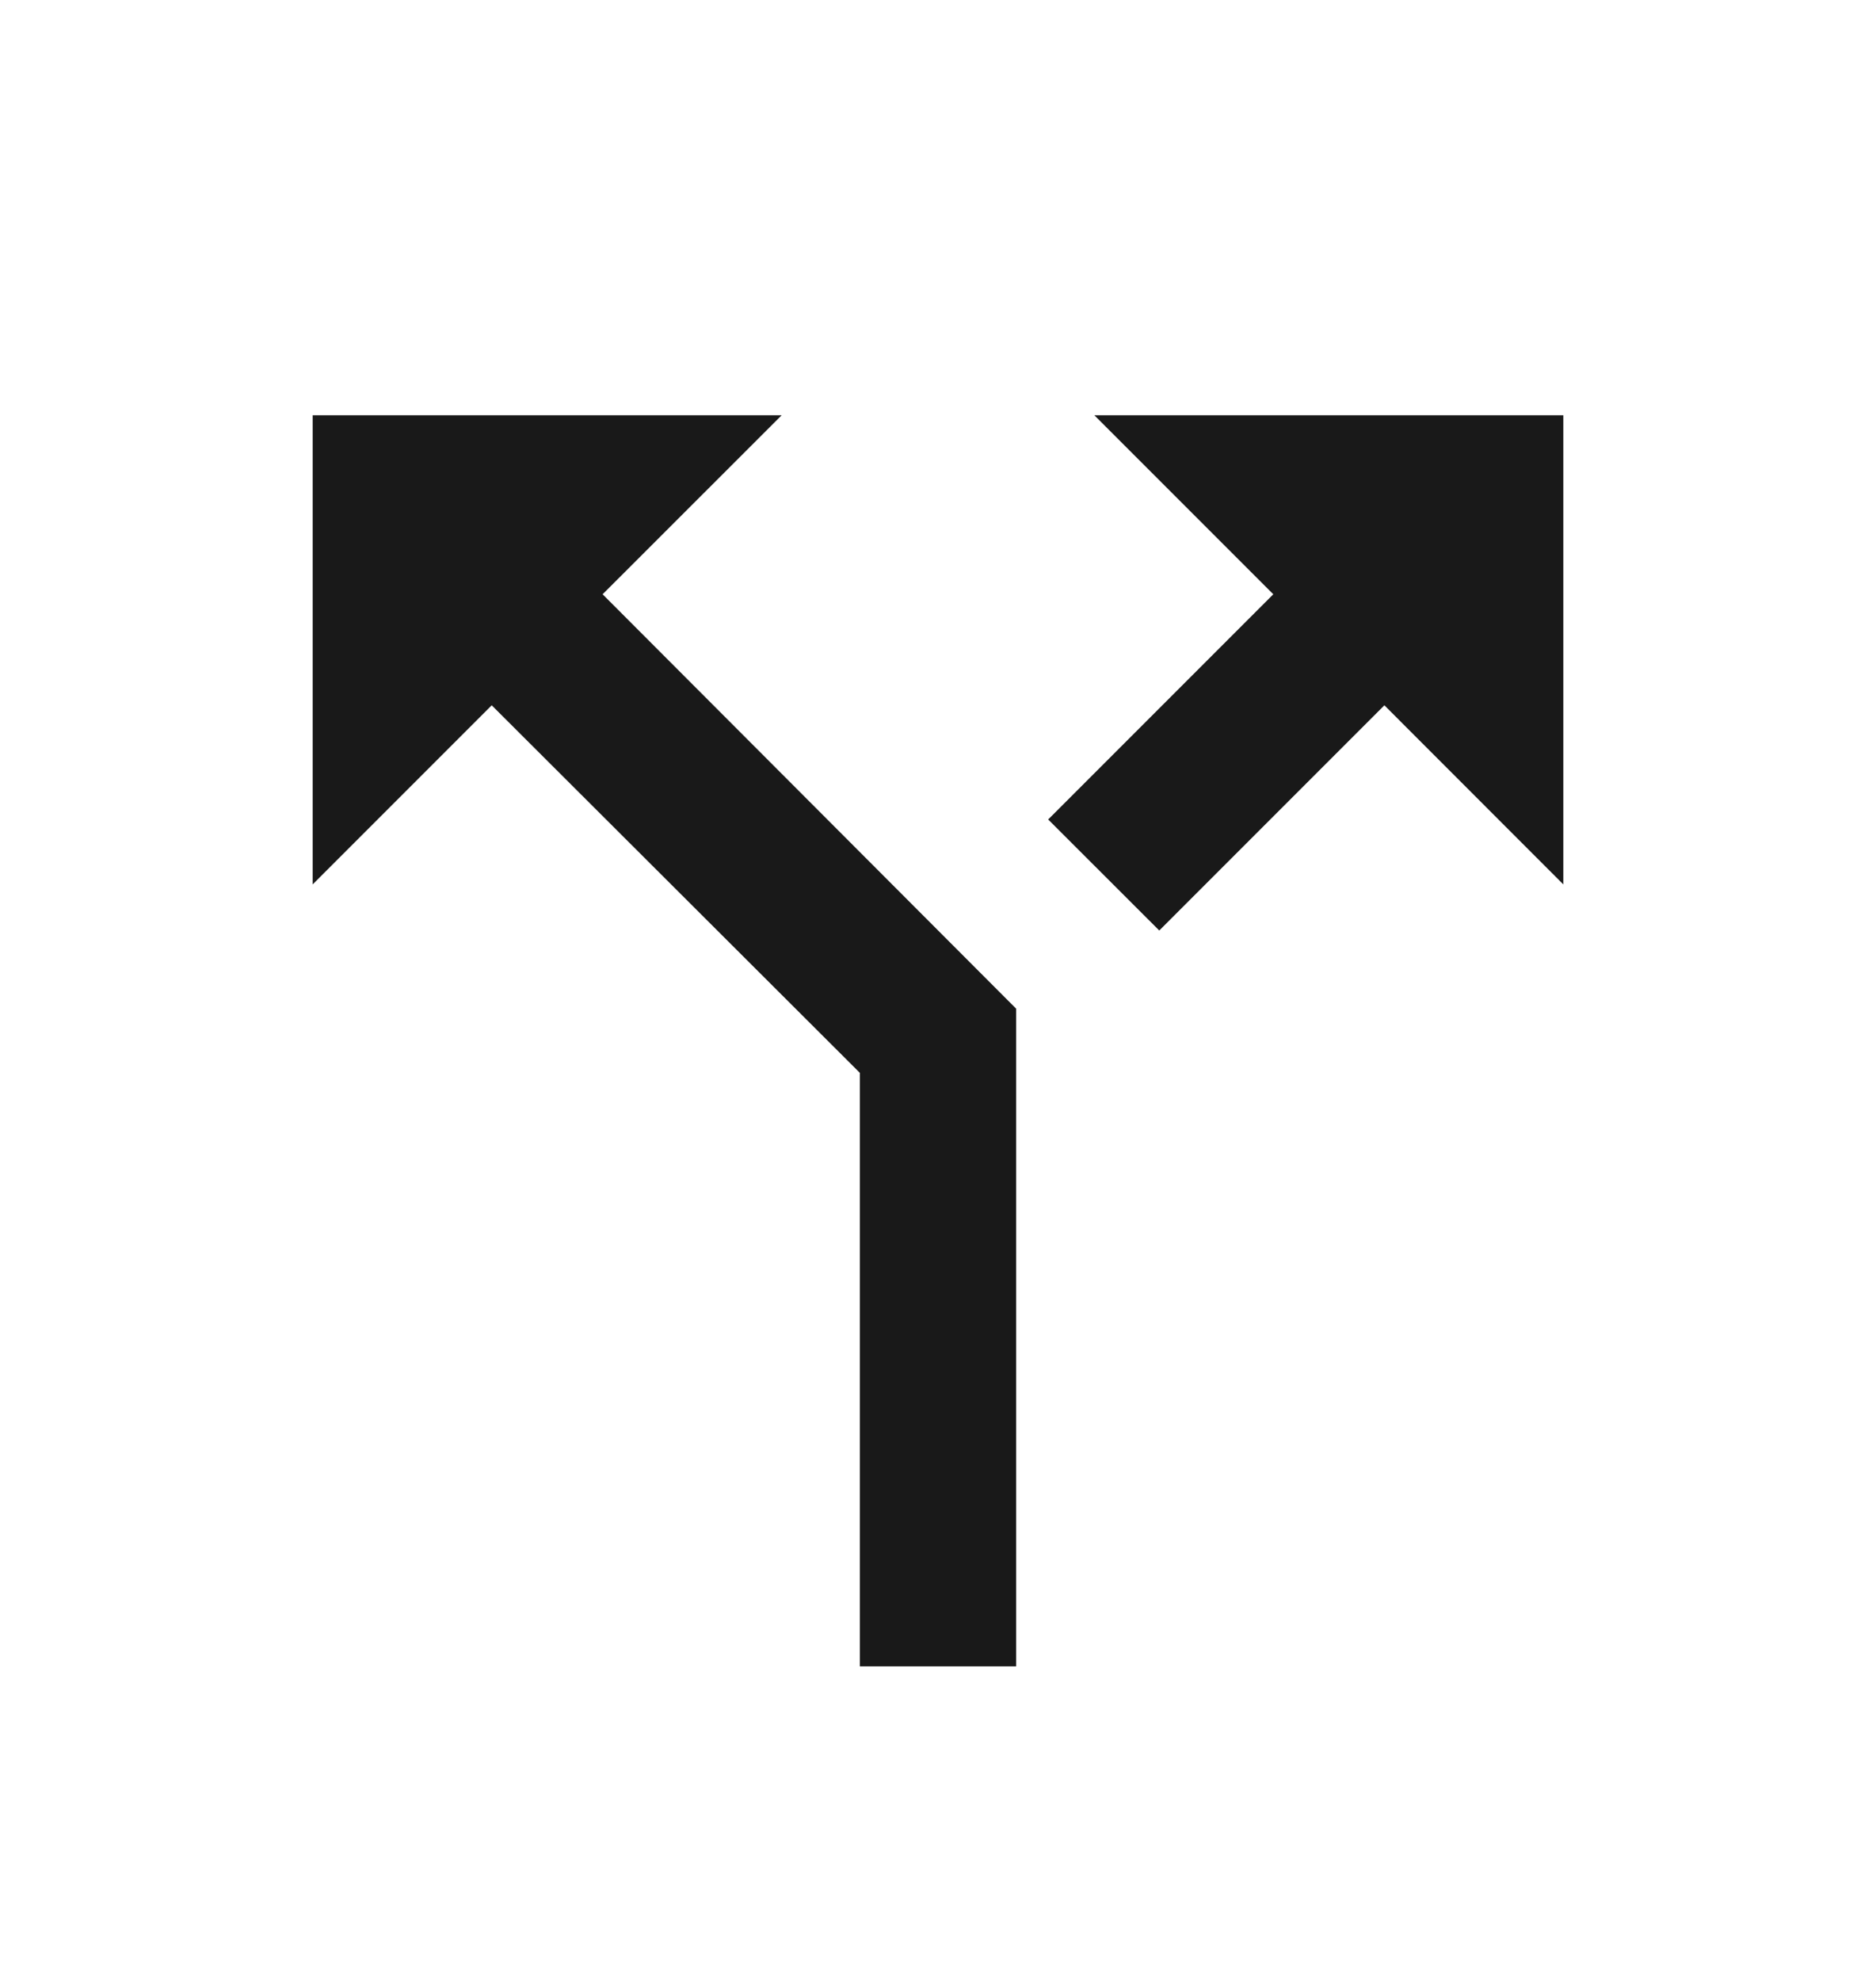 <svg width="18" height="19" viewBox="0 0 18 19" fill="none" xmlns="http://www.w3.org/2000/svg">
<g id="nav icons">
<path id="Vector" d="M10.5 3.983L12.217 5.7L10.057 7.86L11.123 8.925L13.283 6.765L15 8.483V3.983M7.5 3.983H3V8.483L4.718 6.765L8.25 10.29V15.983H9.75V9.675L5.782 5.7" fill="#191919"/>
</g>
</svg>
